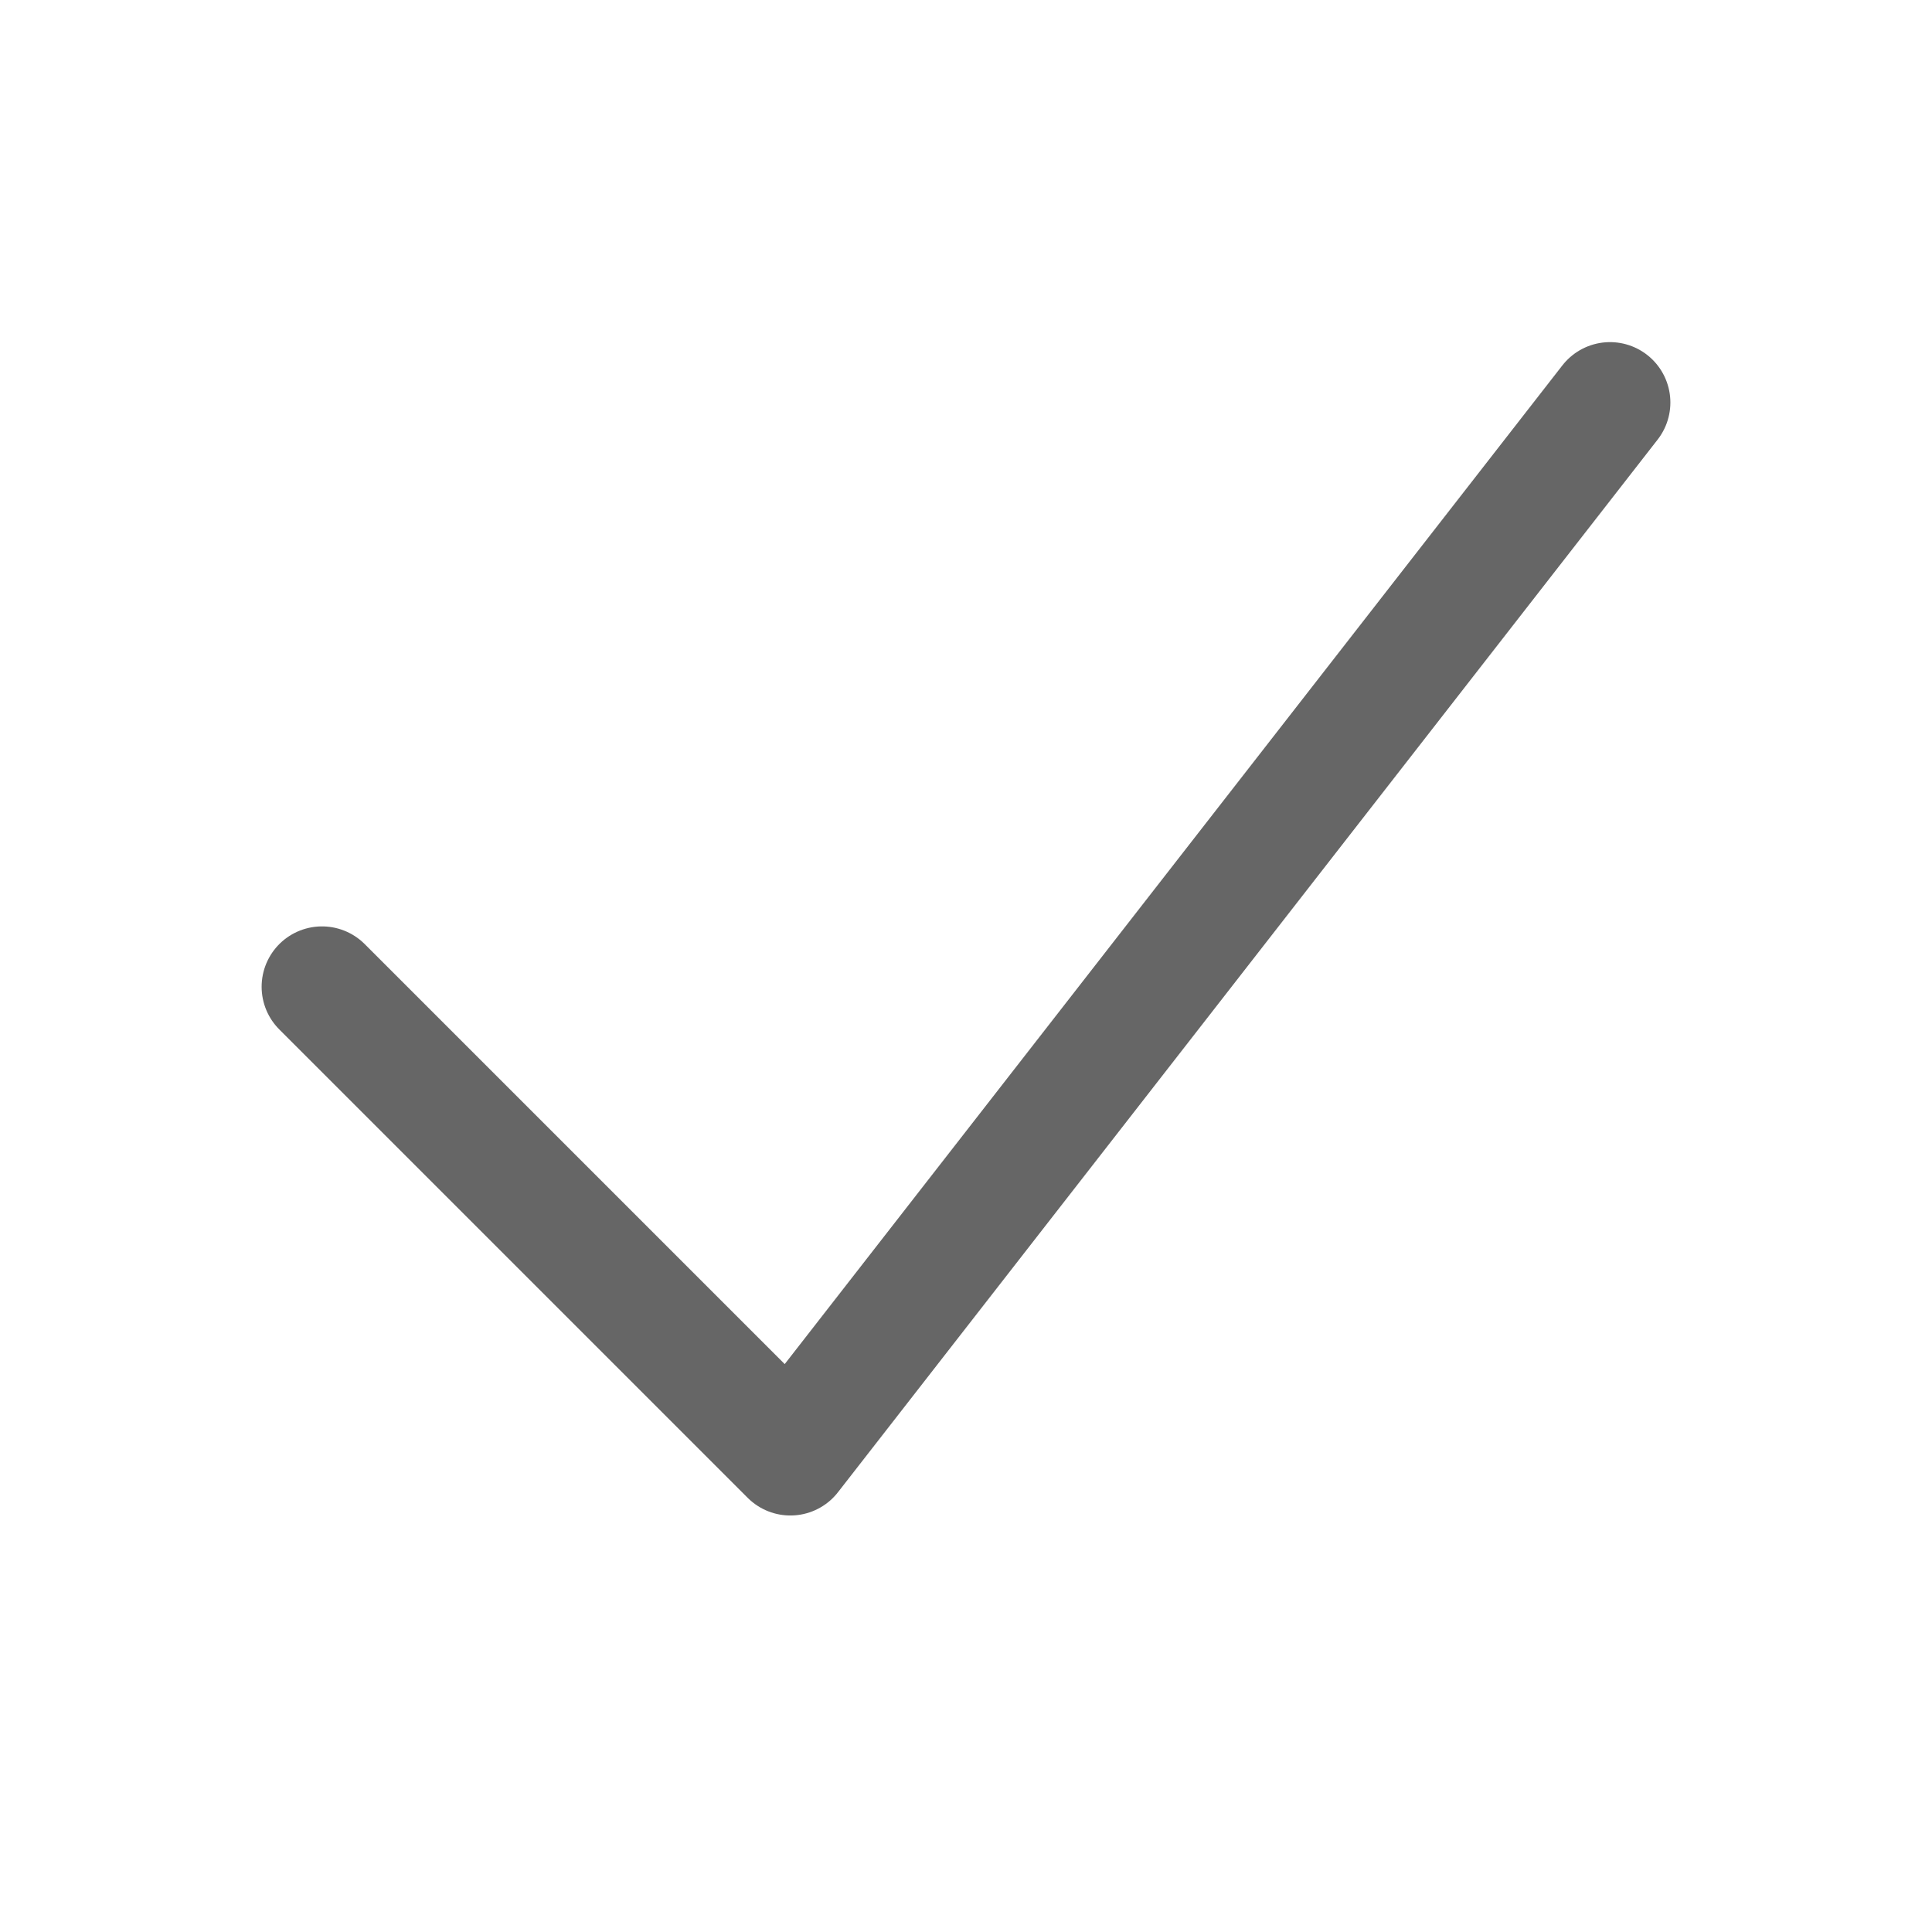 <svg width="24" height="24" viewBox="0 0 24 24" xmlns="http://www.w3.org/2000/svg"><path d="m4 12.258 5.818 5.818L20 5" class="icon_svg-stroke" stroke="#666" stroke-width="1.5" fill="none" stroke-linecap="round" stroke-linejoin="round"></path></svg>